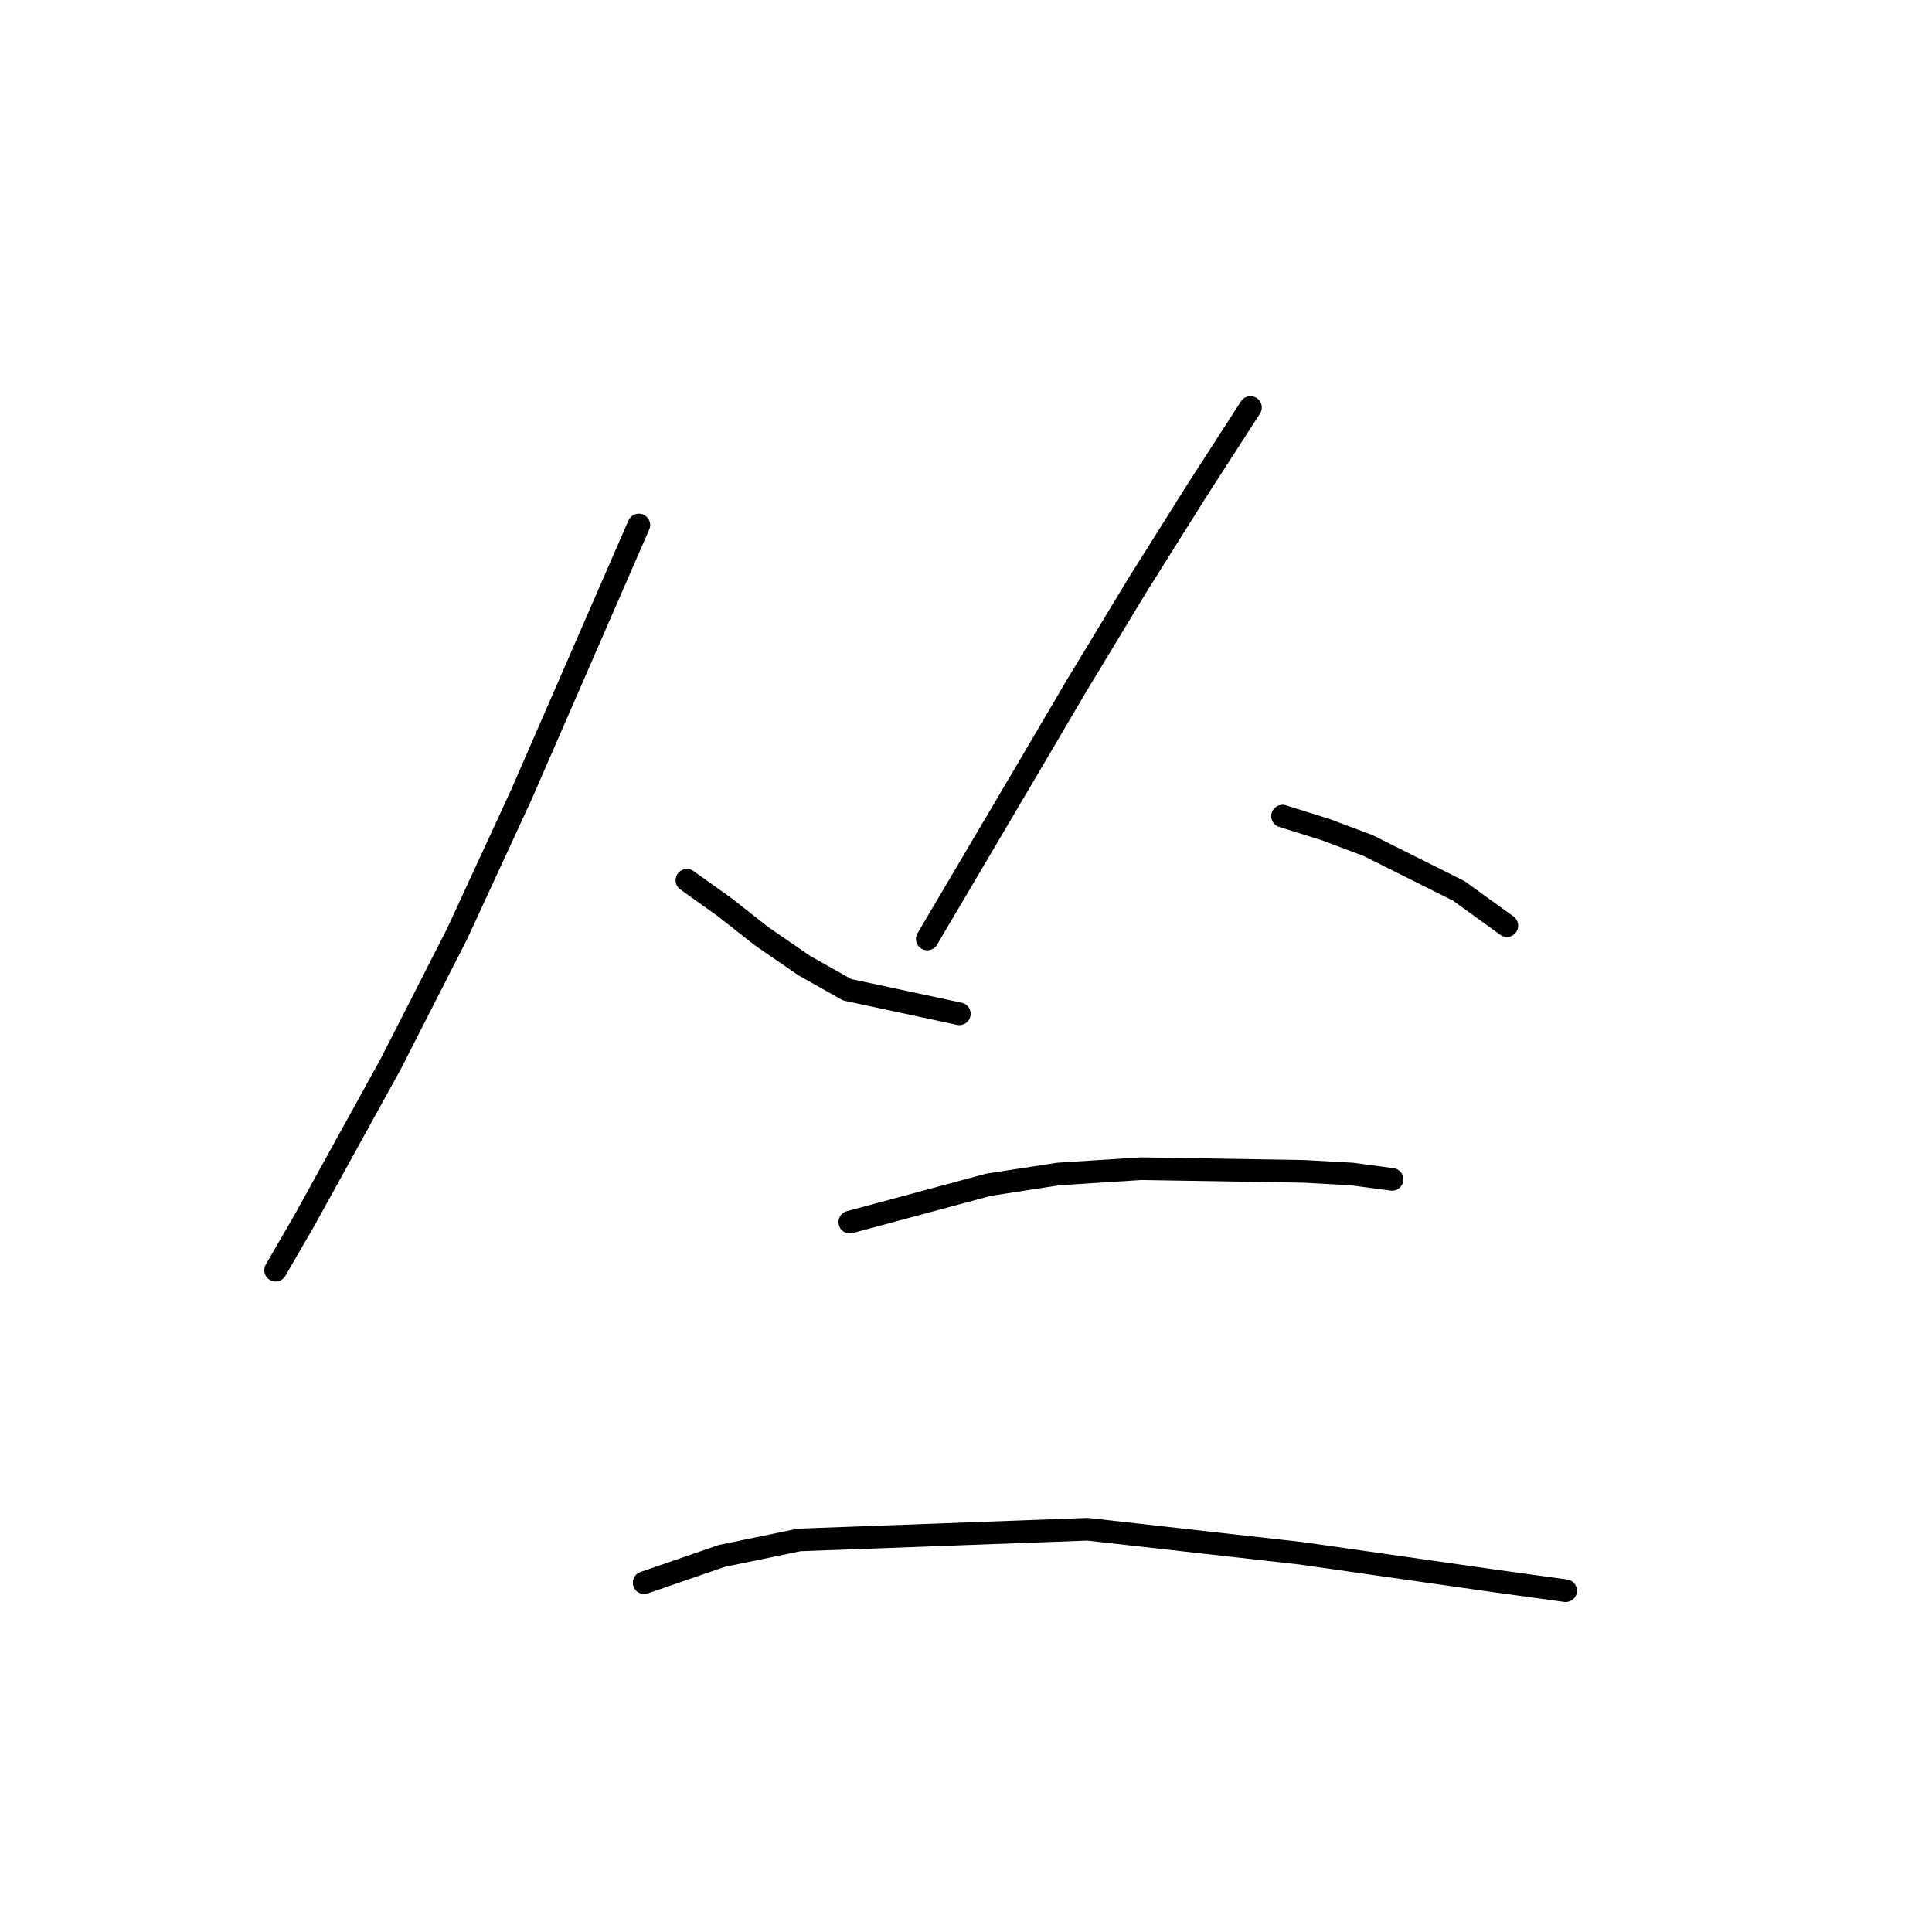 <?xml version="1.0" standalone="no"?>
    <svg width="256" height="256" xmlns="http://www.w3.org/2000/svg" version="1.1">
    <polyline stroke="black" stroke-width="3" stroke-linecap="round" fill="transparent" stroke-linejoin="round" points="84.647 69.565 69.075 105.31 60.581 123.713 51.733 141.055 40.408 161.582 36.515 168.306 36.515 168.306 " />
        <polyline stroke="black" stroke-width="3" stroke-linecap="round" fill="transparent" stroke-linejoin="round" points="91.018 116.635 95.972 120.174 100.927 124.067 106.59 127.96 112.252 131.146 127.117 134.331 127.117 134.331 " />
        <polyline stroke="black" stroke-width="3" stroke-linecap="round" fill="transparent" stroke-linejoin="round" points="165.693 53.993 158.615 64.964 150.829 77.351 142.689 90.8 135.61 102.833 122.87 124.421 122.87 124.421 " />
        <polyline stroke="black" stroke-width="3" stroke-linecap="round" fill="transparent" stroke-linejoin="round" points="169.94 108.141 175.603 109.911 181.265 112.034 186.928 114.866 193.298 118.051 199.669 122.652 199.669 122.652 " />
        <polyline stroke="black" stroke-width="3" stroke-linecap="round" fill="transparent" stroke-linejoin="round" points="112.606 161.936 131.01 156.981 140.211 155.565 151.183 154.858 172.771 155.212 179.142 155.565 184.45 156.273 184.45 156.273 " />
        <polyline stroke="black" stroke-width="3" stroke-linecap="round" fill="transparent" stroke-linejoin="round" points="85.355 209.714 95.618 206.175 105.882 204.051 144.104 202.636 172.417 205.821 197.191 209.36 207.455 210.776 207.455 210.776 " />
        </svg>